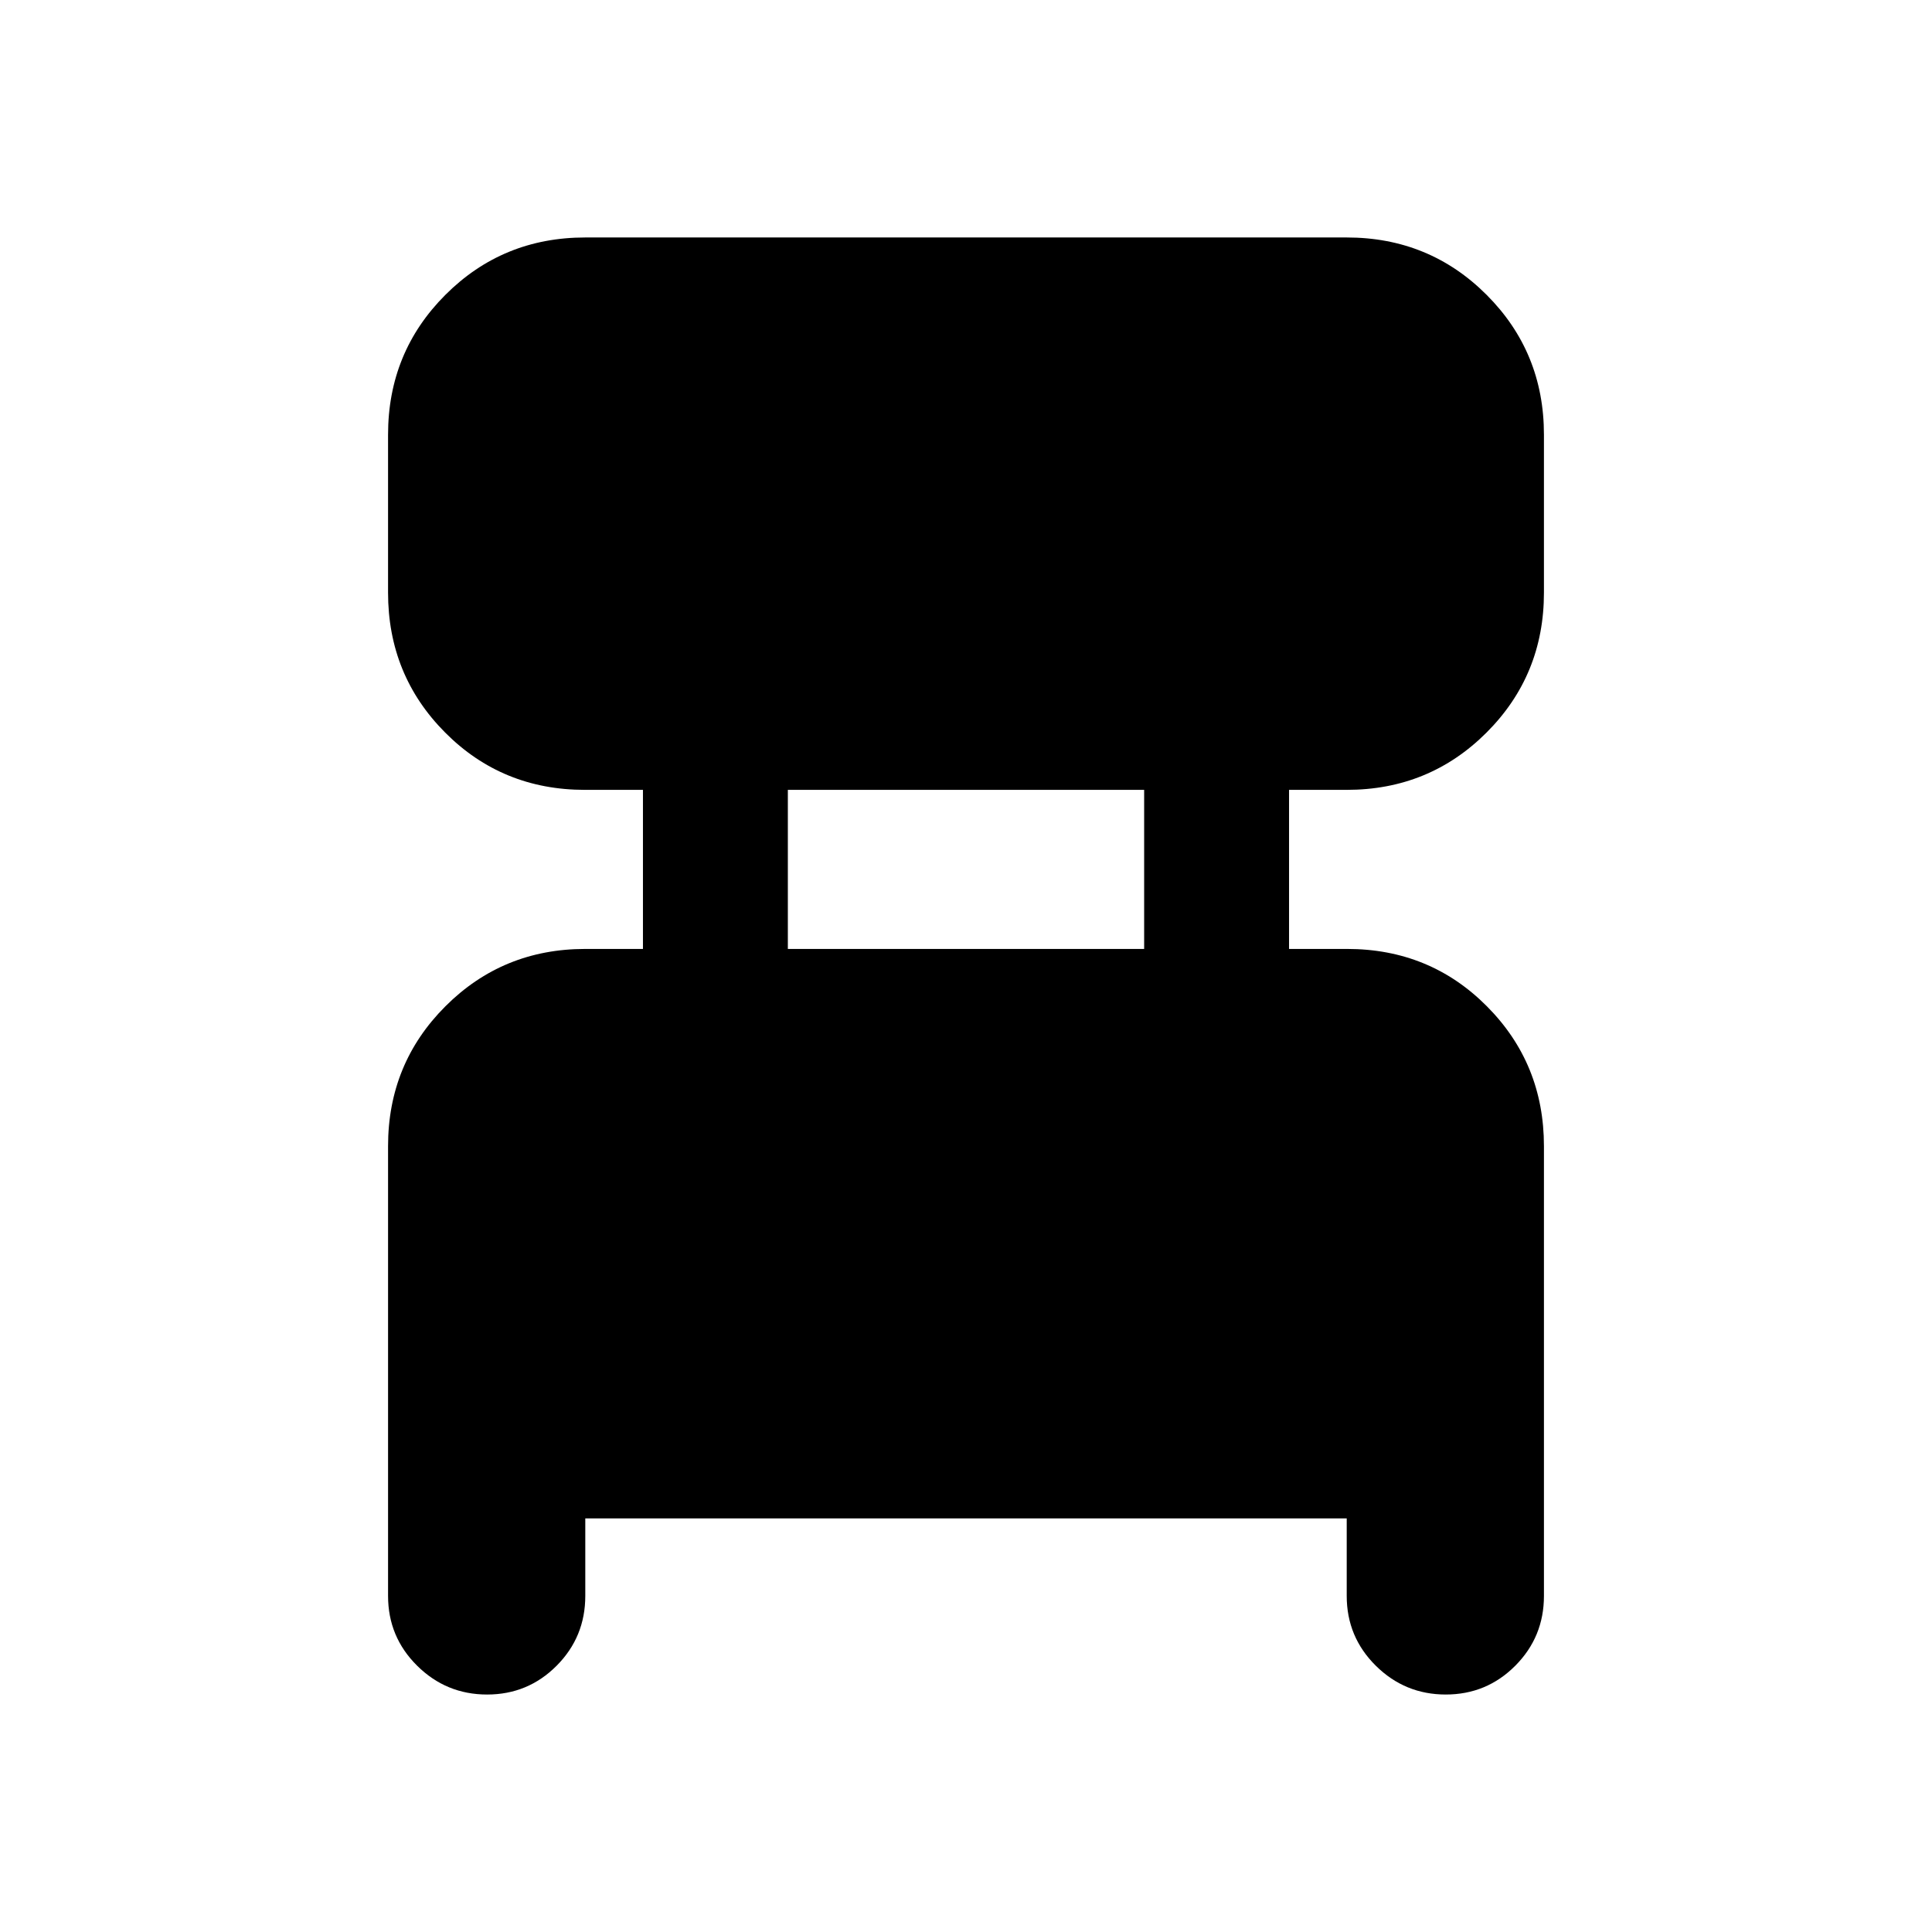 <svg xmlns="http://www.w3.org/2000/svg" height="20" viewBox="0 -960 960 960" width="20"><path d="M192.825-166.999v-223.478q0-41.005 28.498-69.503 28.498-28.499 69.503-28.499h28.652v-79.042h-28.816q-41.141 0-69.489-28.499-28.348-28.498-28.348-69.503V-744q0-41.005 28.498-69.503 28.498-28.498 69.503-28.498h378.348q41.005 0 69.503 28.498 28.498 28.498 28.498 69.503v78.477q0 41.005-28.498 69.503-28.498 28.499-69.503 28.499h-28.652v79.042h28.816q41.141 0 69.489 28.499 28.348 28.498 28.348 69.503v223.478q0 20.387-14.246 34.694-14.246 14.306-34.544 14.306-20.298 0-34.755-14.306-14.456-14.307-14.456-34.694v-38.521H290.826v38.521q0 20.387-14.246 34.694-14.246 14.306-34.544 14.306-20.298 0-34.754-14.306-14.457-14.307-14.457-34.694Zm198.653-321.48h177.044v-79.042H391.478v79.042Z"/></svg>